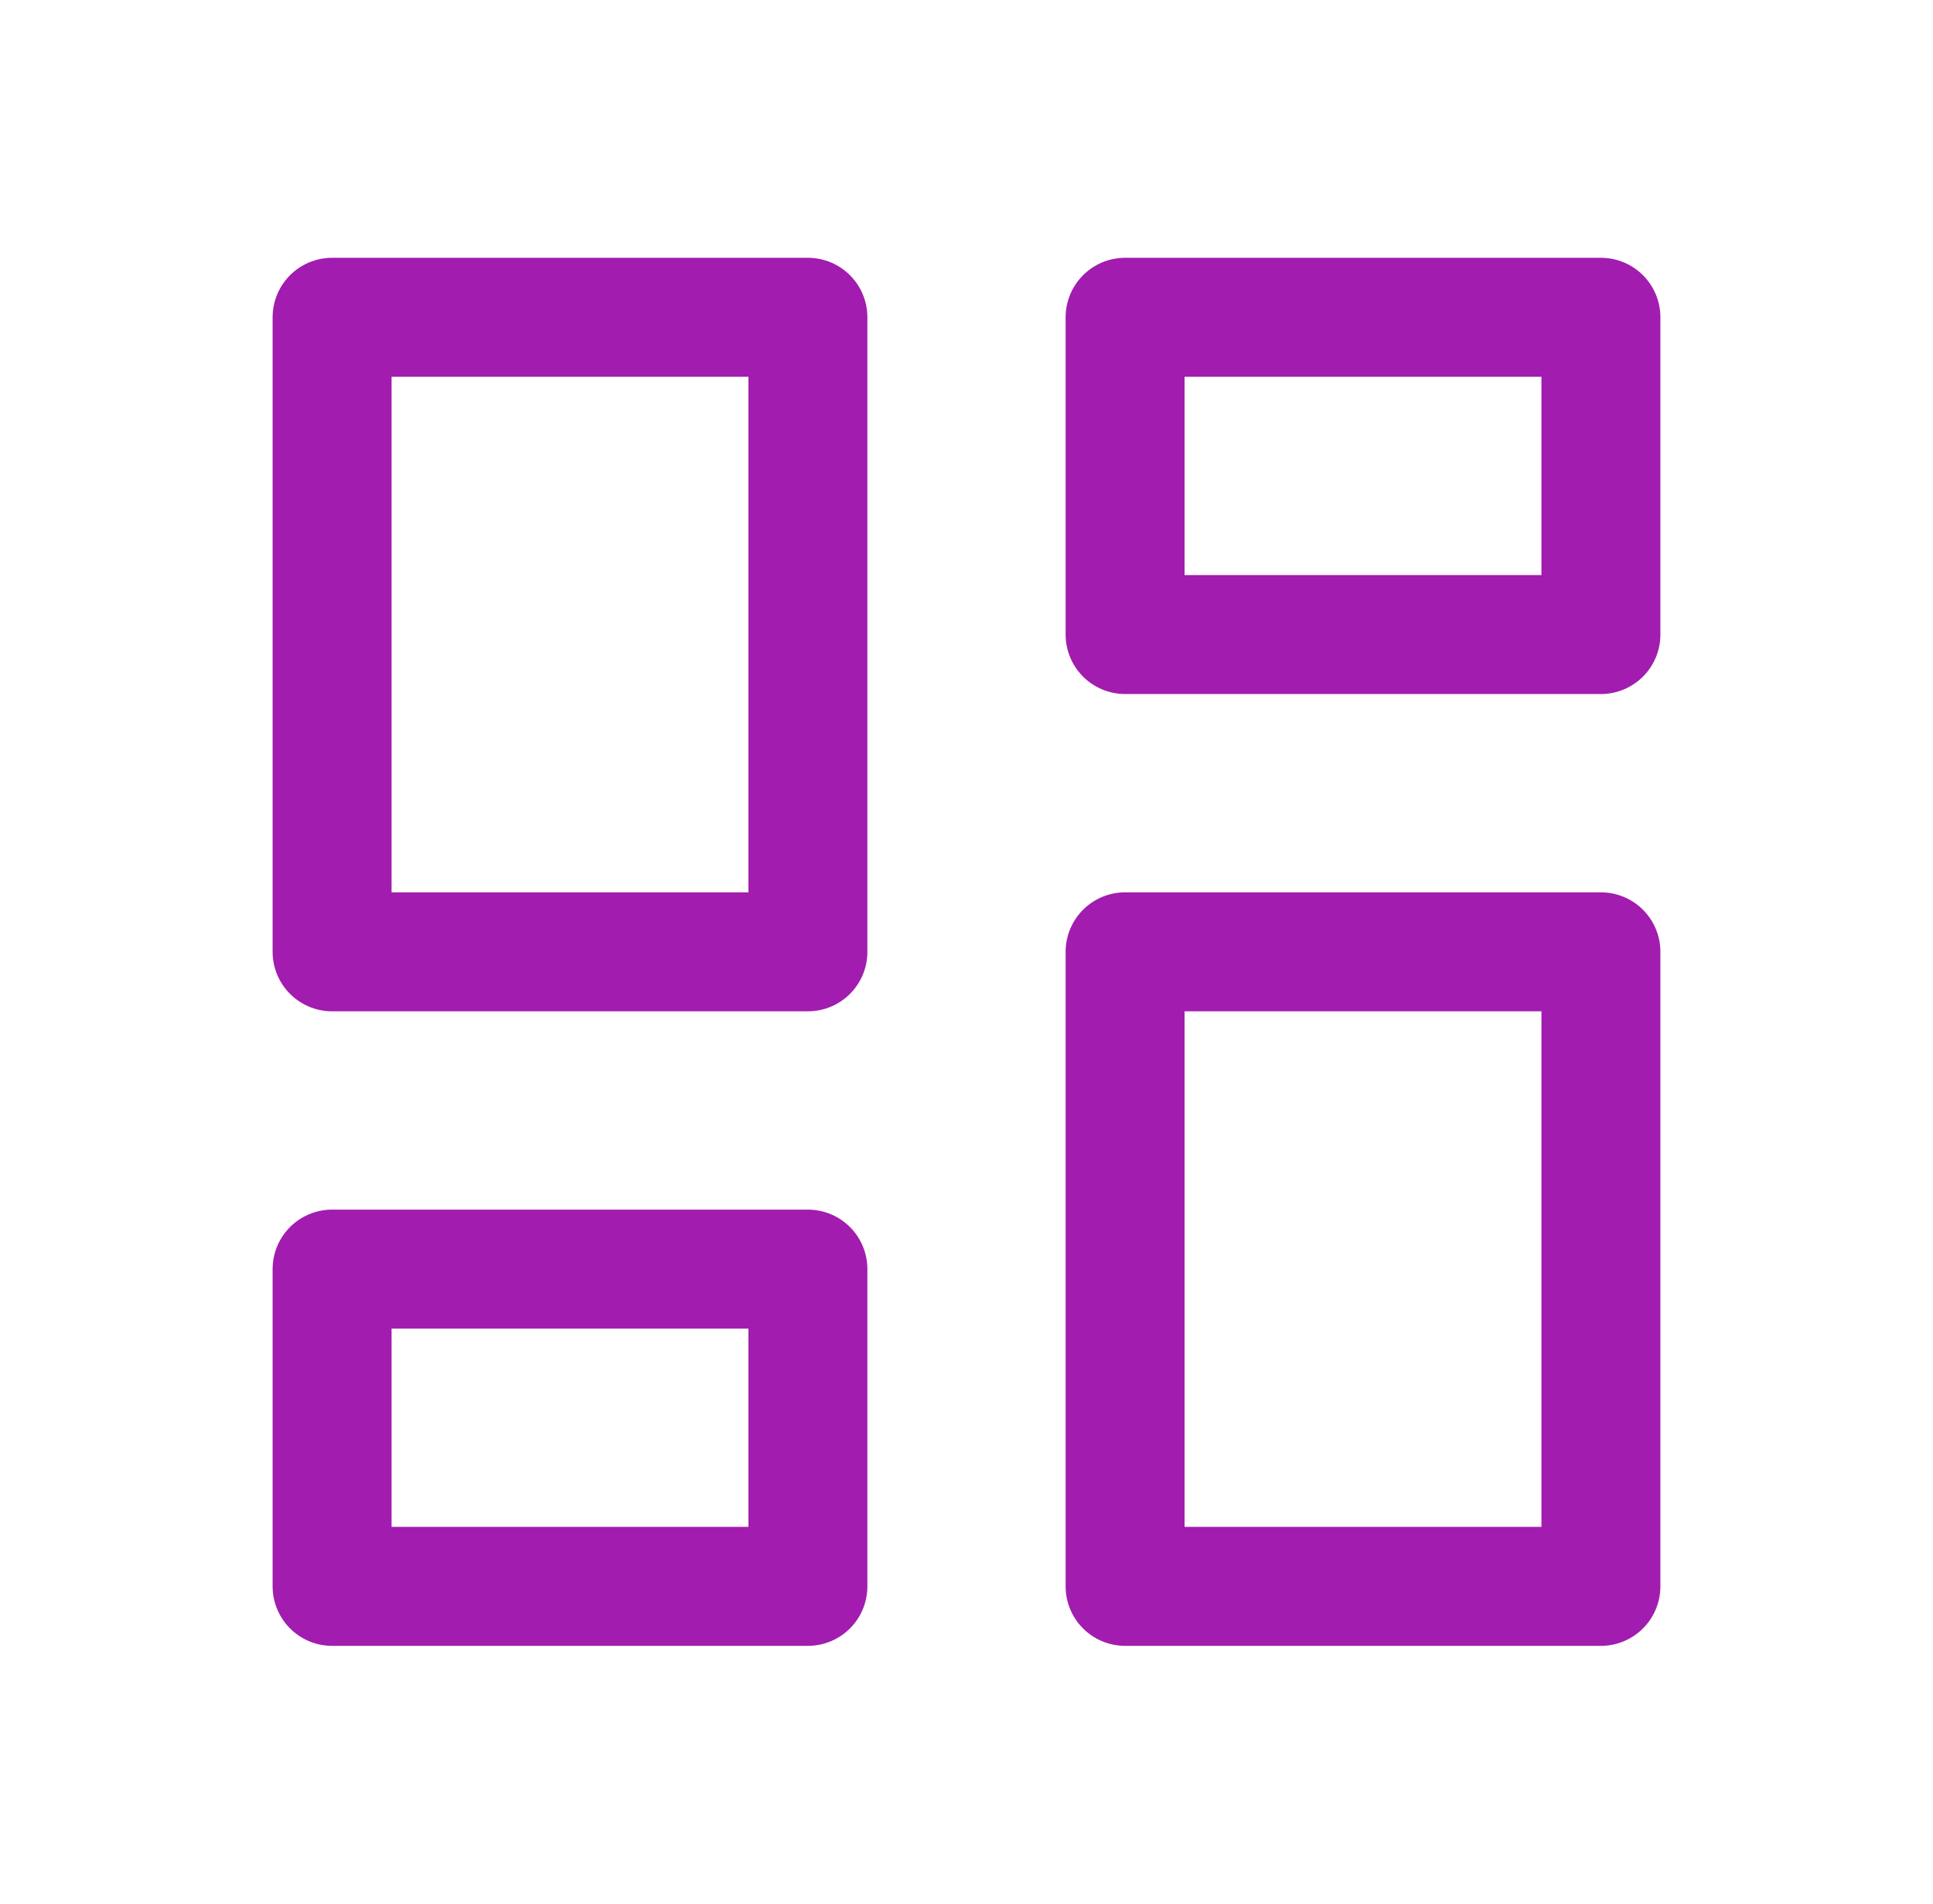 <svg xmlns="http://www.w3.org/2000/svg" width="65" height="64" viewBox="0 0 65 64" fill="none">
  <g clip-path="url(#clip0_854_15693)">
    <path d="M11.167 10.667H27.167V32H11.167V10.667Z" stroke="#A21CAF" stroke-width="4" stroke-linecap="round" stroke-linejoin="round"/>
    <path d="M11.167 42.667H27.167V53.333H11.167V42.667Z" stroke="#A21CAF" stroke-width="4" stroke-linecap="round" stroke-linejoin="round"/>
    <path d="M37.833 32H53.833V53.333H37.833V32Z" stroke="#A21CAF" stroke-width="4" stroke-linecap="round" stroke-linejoin="round"/>
    <path d="M37.833 10.667H53.833V21.333H37.833V10.667Z" stroke="#A21CAF" stroke-width="4" stroke-linecap="round" stroke-linejoin="round"/>
  </g>
  <defs>
    <clipPath id="clip0_854_15693">
      <rect width="64" height="64" fill="white" transform="translate(0.5)"/>
    </clipPath>
  </defs>
</svg>